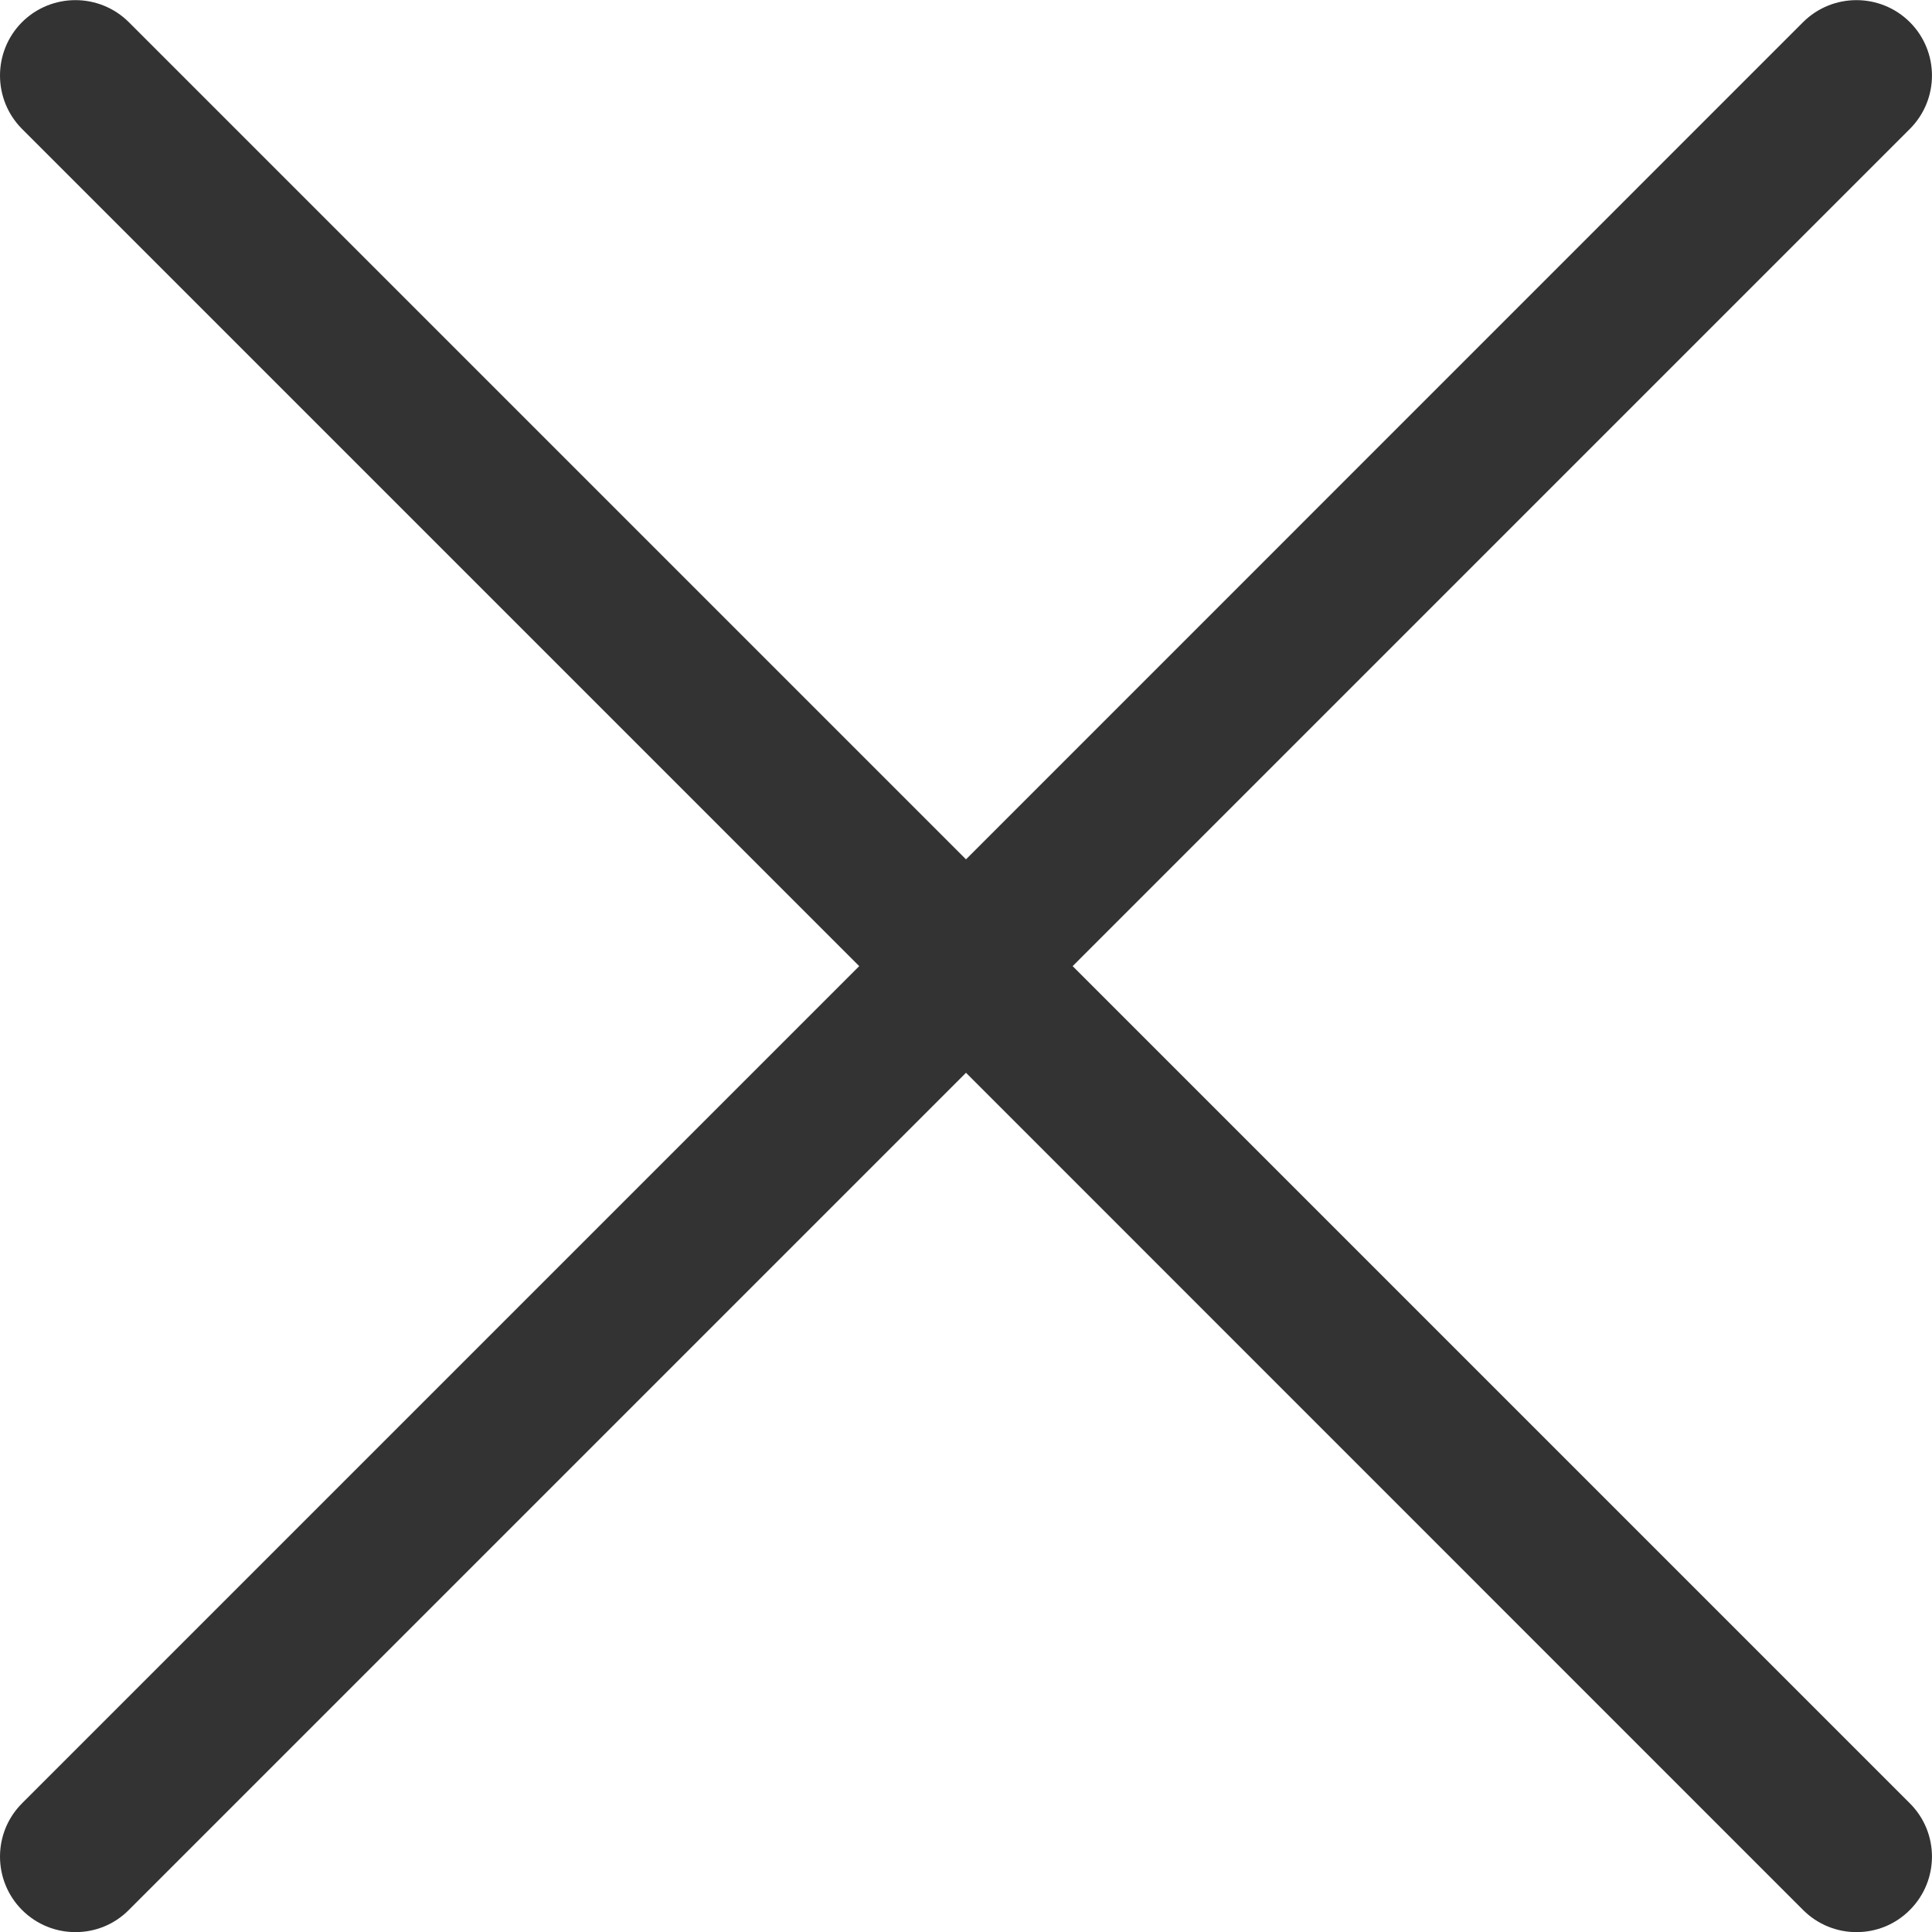 <svg width="15" height="15" viewBox="0 0 15 15" fill="none" xmlns="http://www.w3.org/2000/svg">
<path d="M8.328 7.501L14.828 1.001C15.057 0.772 15.057 0.401 14.828 0.172C14.599 -0.056 14.228 -0.056 13.999 0.172L7.5 6.672L1 0.172C0.771 -0.056 0.4 -0.056 0.171 0.172C-0.057 0.401 -0.057 0.772 0.171 1.001L6.671 7.501L0.171 14.001C-0.057 14.229 -0.057 14.6 0.171 14.829C0.286 14.944 0.436 15.001 0.586 15.001C0.736 15.001 0.886 14.944 1 14.829L7.5 8.329L13.999 14.829C14.114 14.944 14.264 15.001 14.414 15.001C14.564 15.001 14.714 14.944 14.828 14.829C15.057 14.6 15.057 14.229 14.828 14.001L8.328 7.501Z" fill="#333333"/>
</svg>
